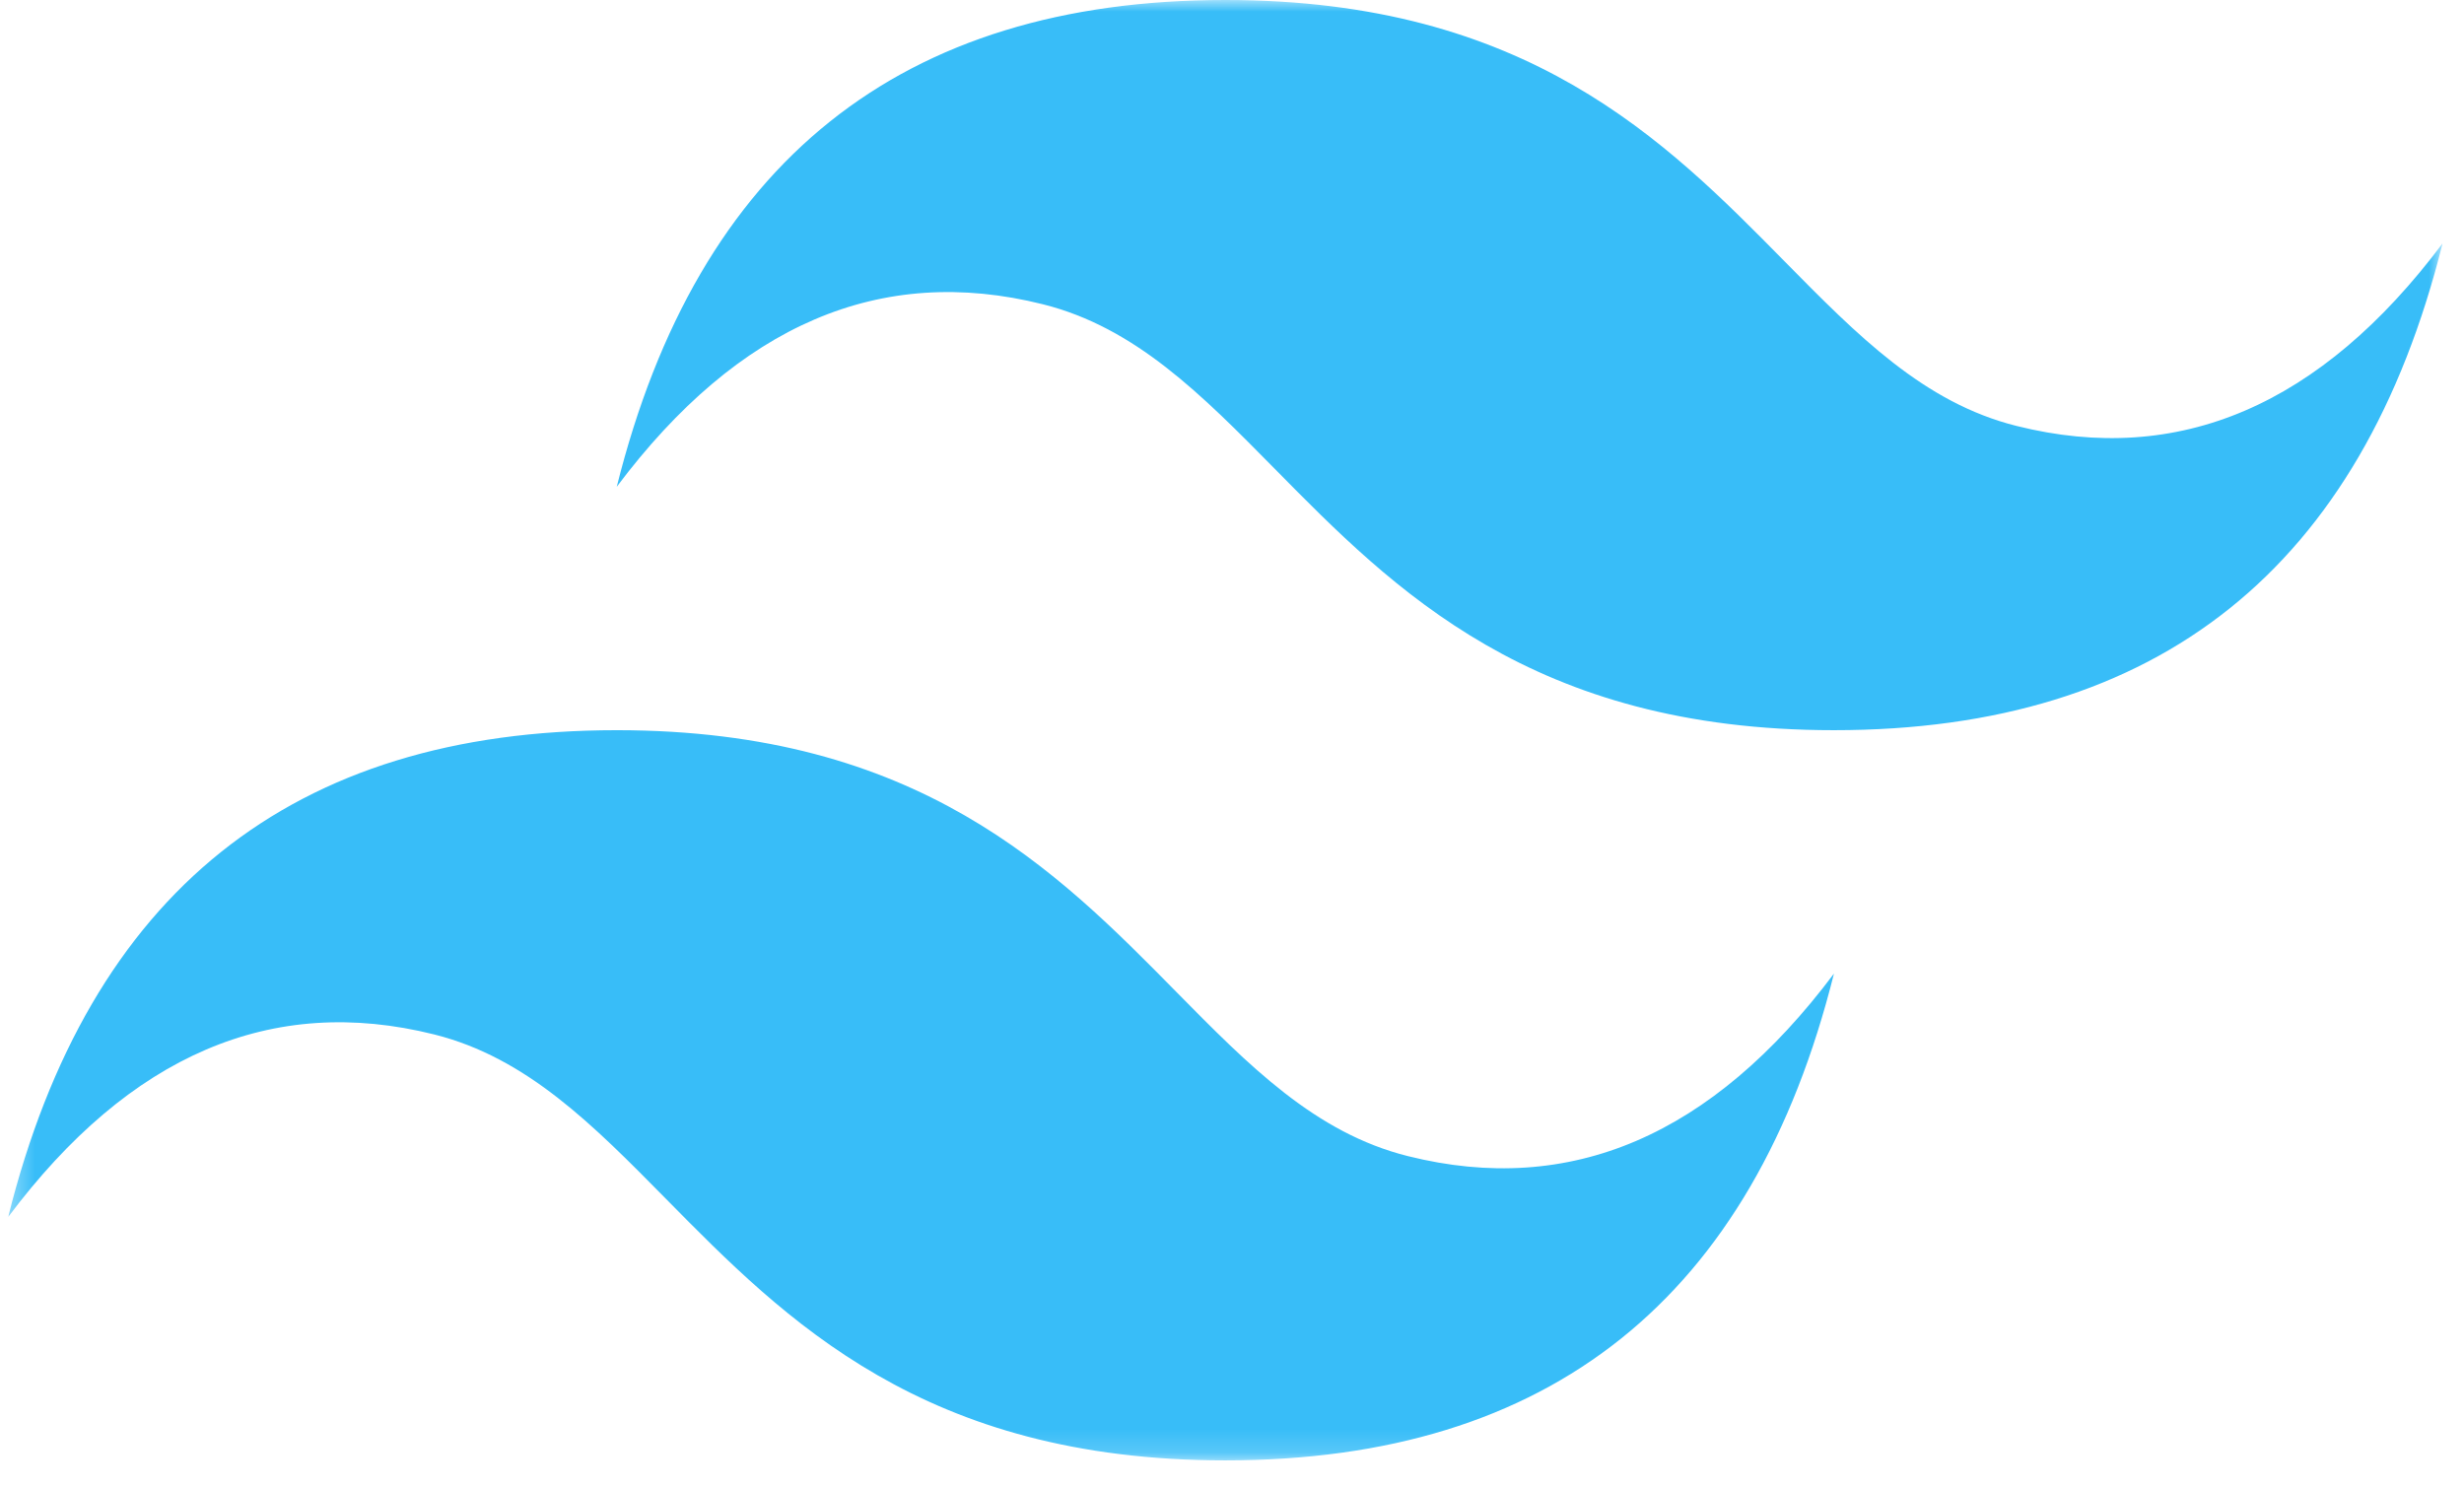 <svg width="106" height="64" viewBox="0 0 106 64" fill="none" xmlns="http://www.w3.org/2000/svg">
<g clip-path="url(#clip0_316_324)">
<mask id="mask0_316_324" style="mask-type:luminance" maskUnits="userSpaceOnUse" x="0" y="0" width="106" height="63">
<path d="M0.351 0H105.078V62.836H0.351V0Z" fill="white"/>
</mask>
<g mask="url(#mask0_316_324)">
<path fill-rule="evenodd" clip-rule="evenodd" d="M52.714 0C38.751 0 30.023 6.982 26.532 20.945C31.769 13.964 37.878 11.345 44.86 13.091C48.843 14.086 51.69 16.977 54.842 20.175C59.975 25.387 65.918 31.418 78.896 31.418C92.86 31.418 101.587 24.436 105.078 10.473C99.841 17.454 93.732 20.073 86.751 18.327C82.767 17.332 79.92 14.441 76.769 11.243C71.635 6.032 65.693 0 52.714 0ZM26.532 31.418C12.569 31.418 3.841 38.4 0.351 52.364C5.587 45.382 11.696 42.764 18.678 44.509C22.661 45.506 25.508 48.396 28.66 51.594C33.794 56.805 39.736 62.836 52.714 62.836C66.678 62.836 75.405 55.855 78.896 41.891C73.66 48.873 67.551 51.491 60.569 49.745C56.585 48.751 53.738 45.859 50.587 42.661C45.453 37.45 39.511 31.418 26.532 31.418Z" fill="#38BDF8"/>
</g>
</g>
<defs>
<clipPath id="clip0_316_324">
<rect width="104.727" height="64" fill="white" transform="translate(0.351)"/>
</clipPath>
</defs>
</svg>
